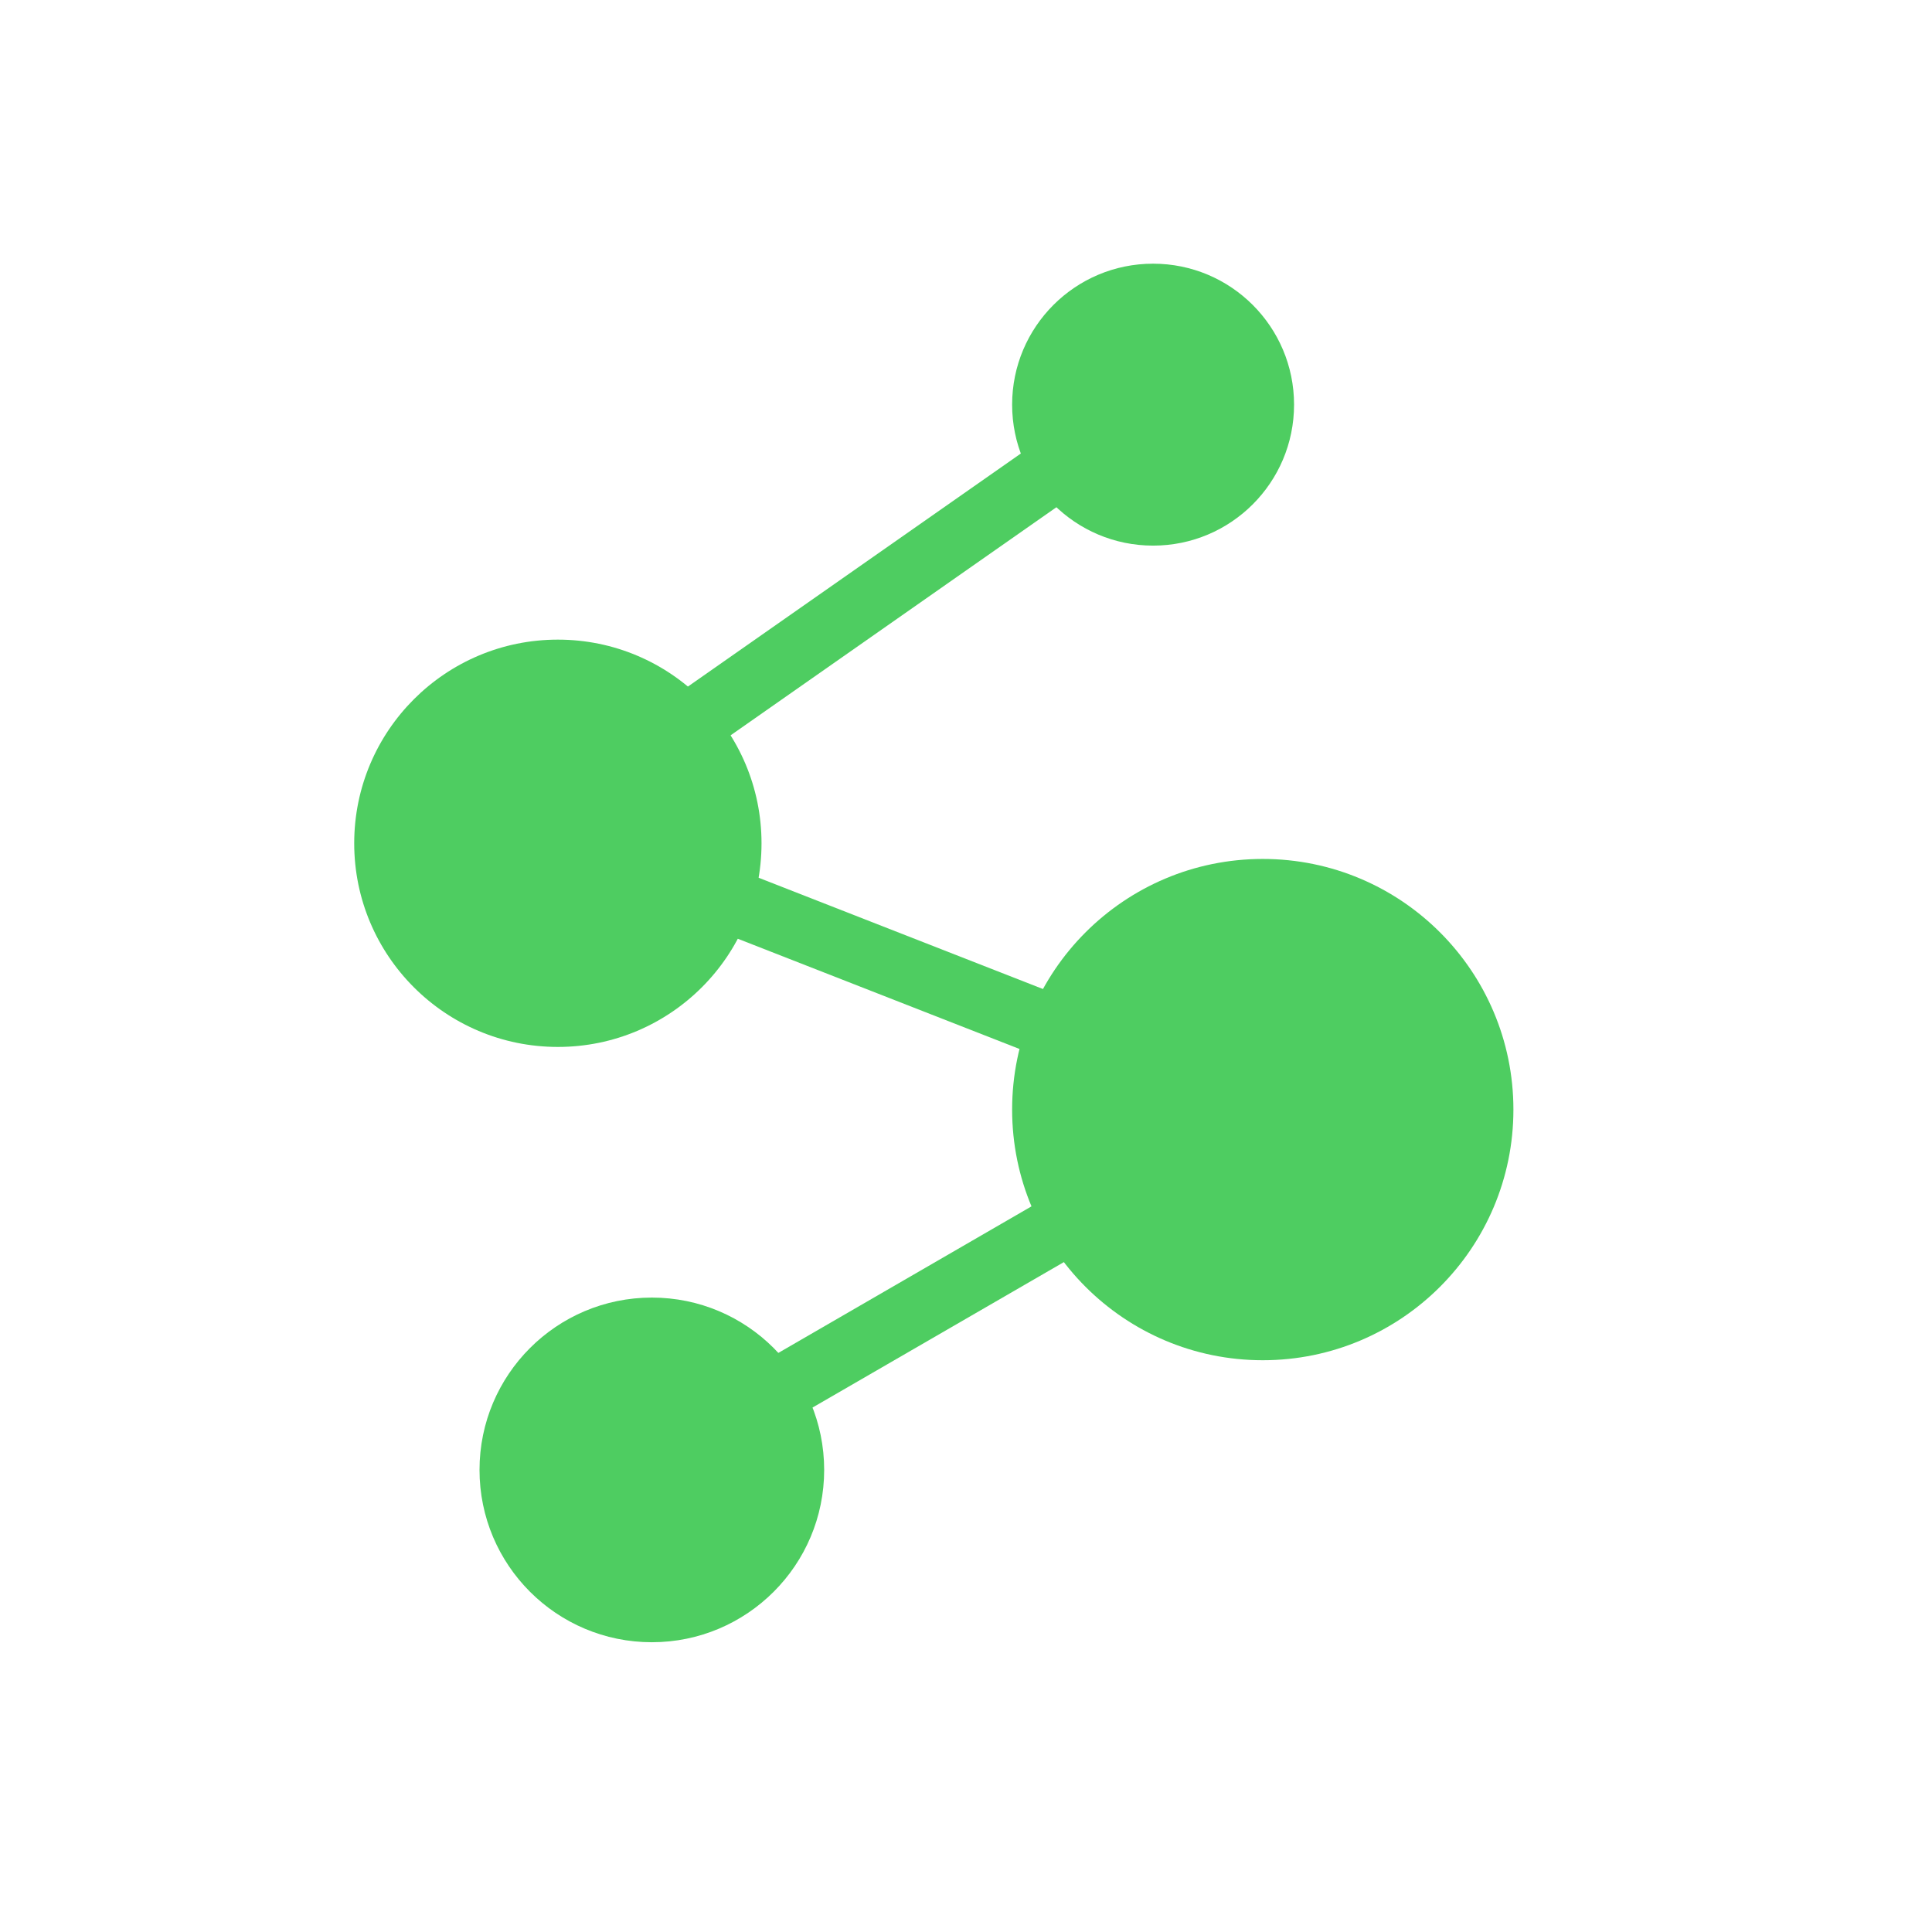 <svg xmlns="http://www.w3.org/2000/svg" width="56" height="56" viewBox="0 0 56 56"><defs><style>.a{fill:#fff;opacity:0;}.b{fill:#4ecd61;}</style></defs><g transform="translate(-1188 -527)"><rect class="a" width="56" height="56" rx="10" transform="translate(1188 527)"/><g transform="translate(1198.267 534.643)"><g transform="translate(0)"><circle class="b" cx="5.903" cy="5.903" r="5.903" transform="translate(0 10.897)"/><circle class="b" cx="4.995" cy="4.995" r="4.995" transform="translate(3.632 29.968)"/><circle class="b" cx="4.086" cy="4.086" r="4.086" transform="translate(19.07)"/><circle class="b" cx="7.265" cy="7.265" r="7.265" transform="translate(19.07 17.254)"/><path class="b" d="M1083.8,334.71l-.935-1.615,15.577-9.018-20.7-8.1,19.589-13.712,1.071,1.529-16.735,11.715,21.068,8.244Z" transform="translate(-1074.249 -299.394)"/></g></g></g></svg>